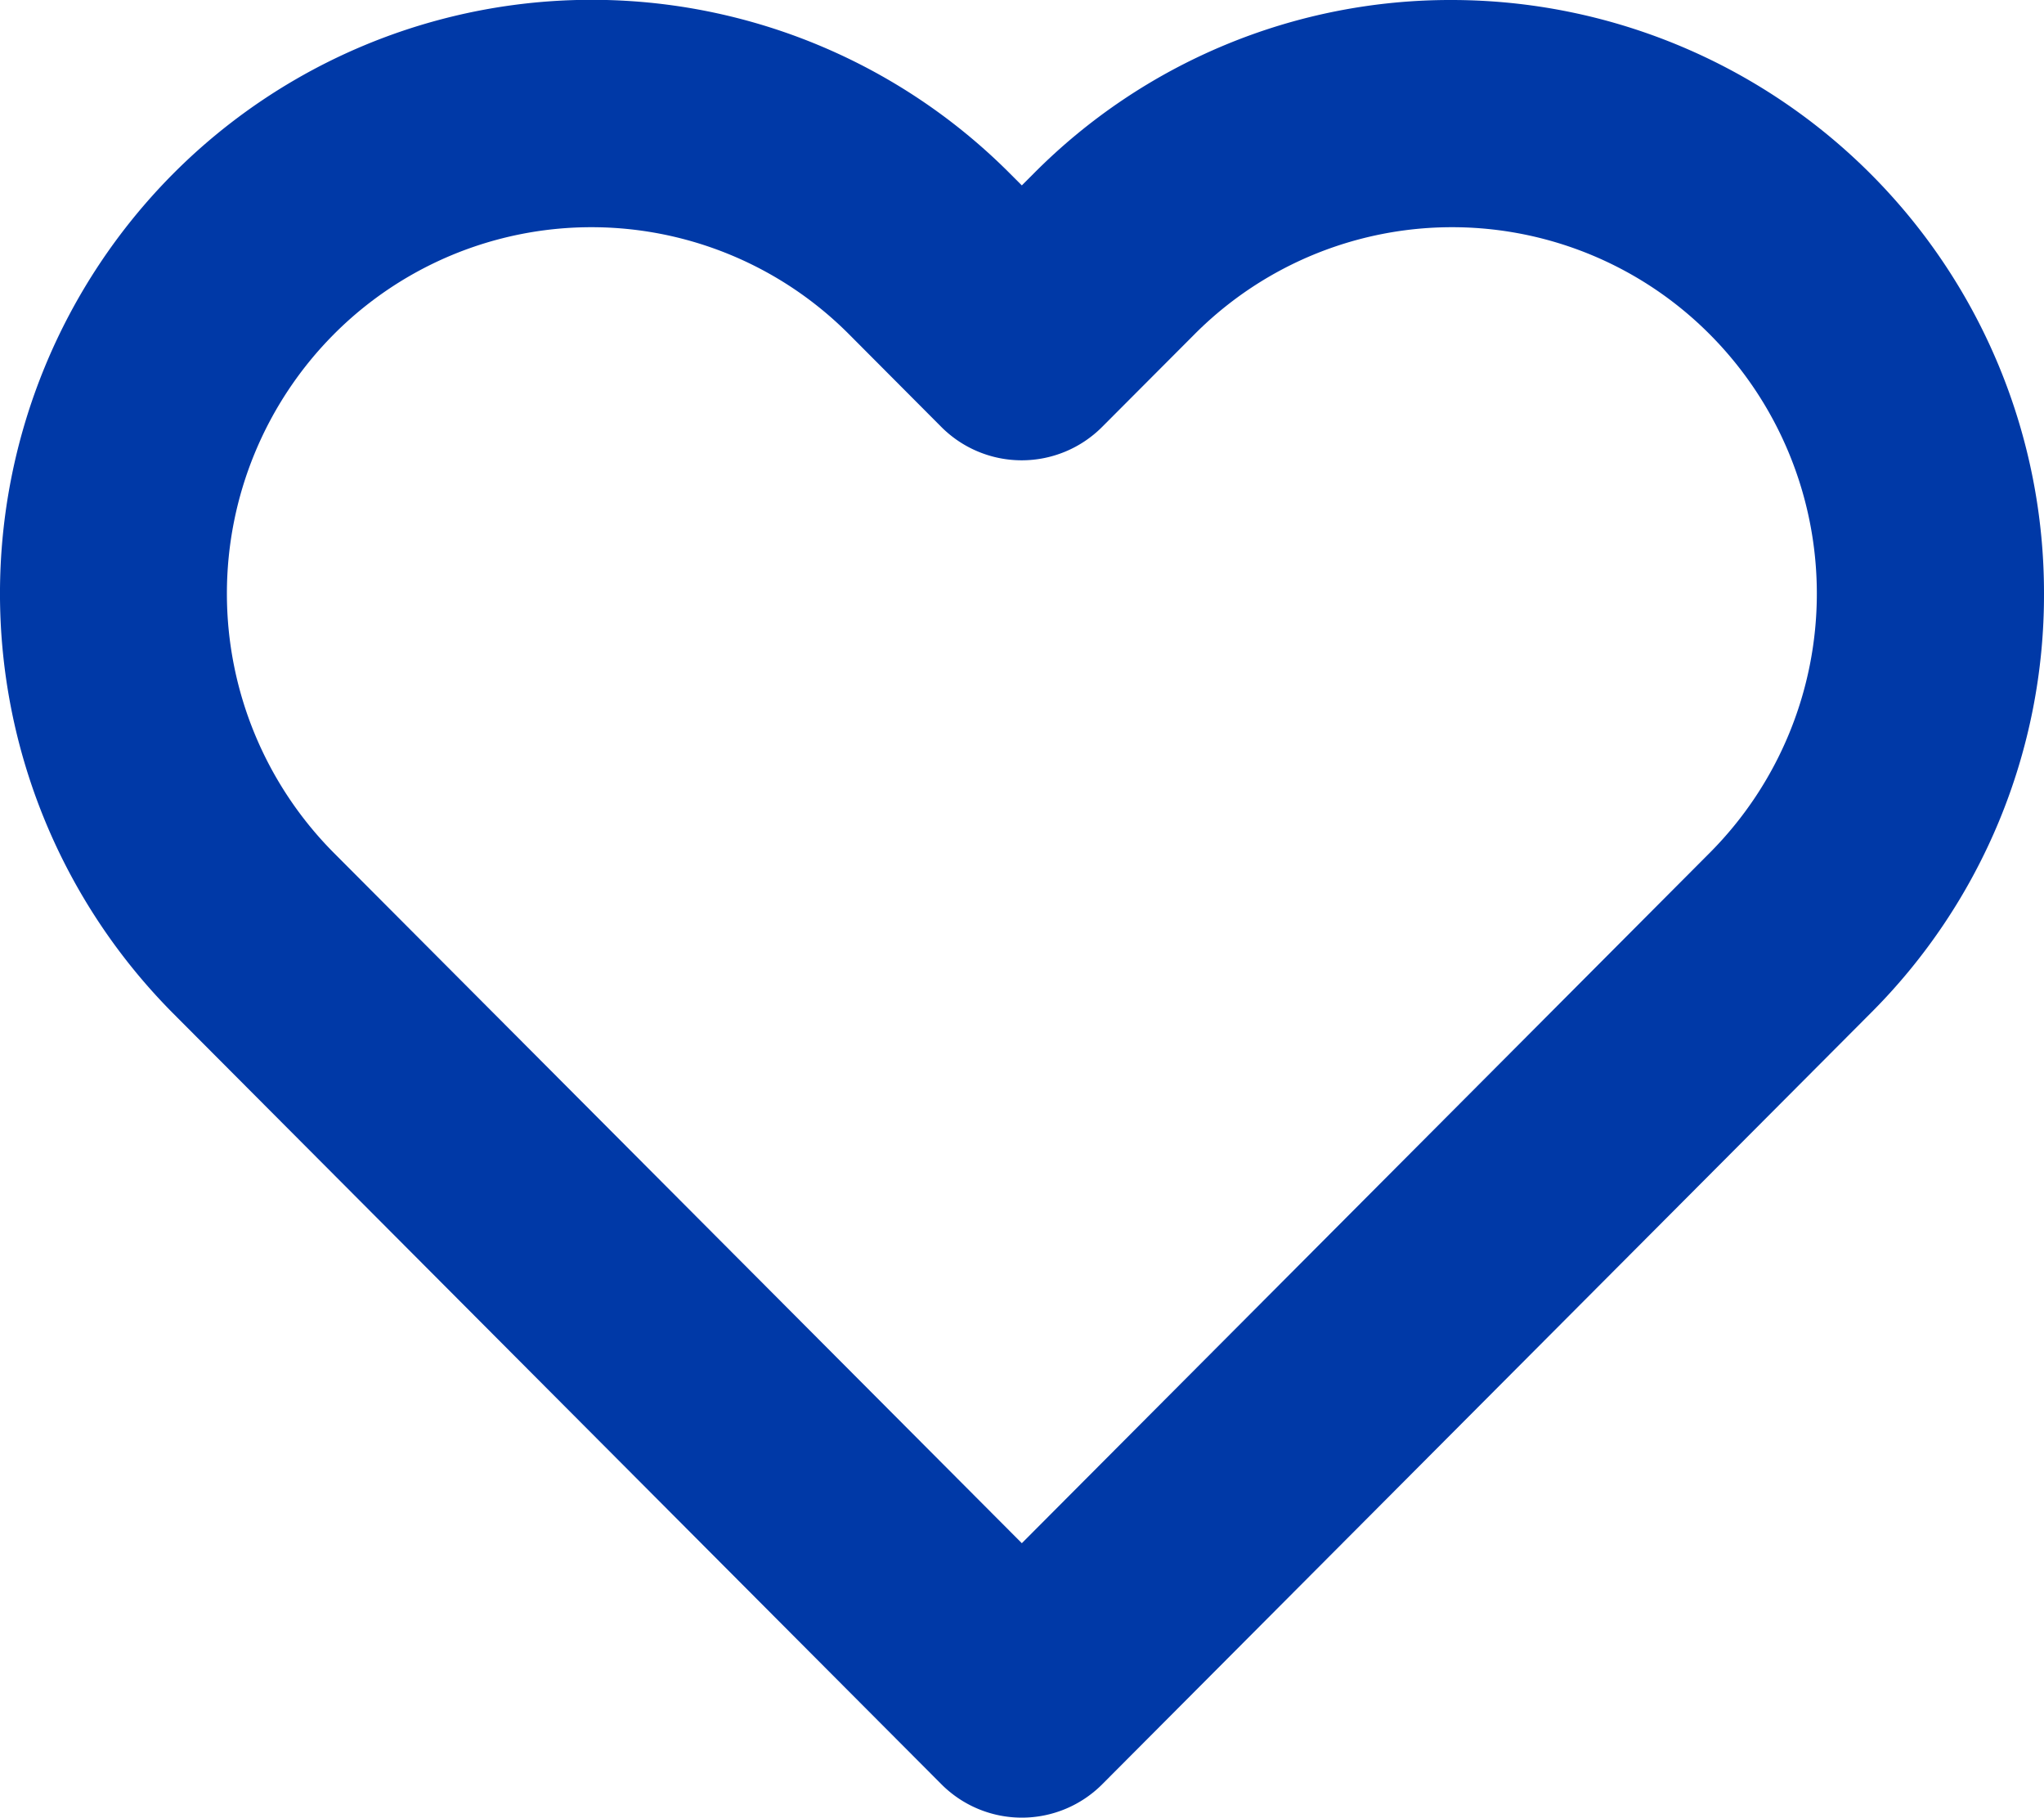 <svg xmlns="http://www.w3.org/2000/svg" width="17.997" height="16" viewBox="0 0 17.997 16"><path d="M11.789-1A5.219,5.219,0,0,1,17,4.225a5.2,5.2,0,0,1-1.526,3.693L8.708,14.706a1,1,0,0,1-1.416,0L.525,7.918a5.241,5.241,0,0,1,0-7.386A5.2,5.2,0,0,1,7.9.532l.1.1.1-.1A5.169,5.169,0,0,1,11.789-1ZM8,12.584l6.058-6.078a3.233,3.233,0,0,0,0-4.562,3.2,3.2,0,0,0-4.539,0l-.812.814a1,1,0,0,1-1.416,0L6.48,1.944a3.2,3.2,0,0,0-4.539,0,3.237,3.237,0,0,0,0,4.562Z" transform="translate(0.997 1)" fill="#0039a7"/></svg>